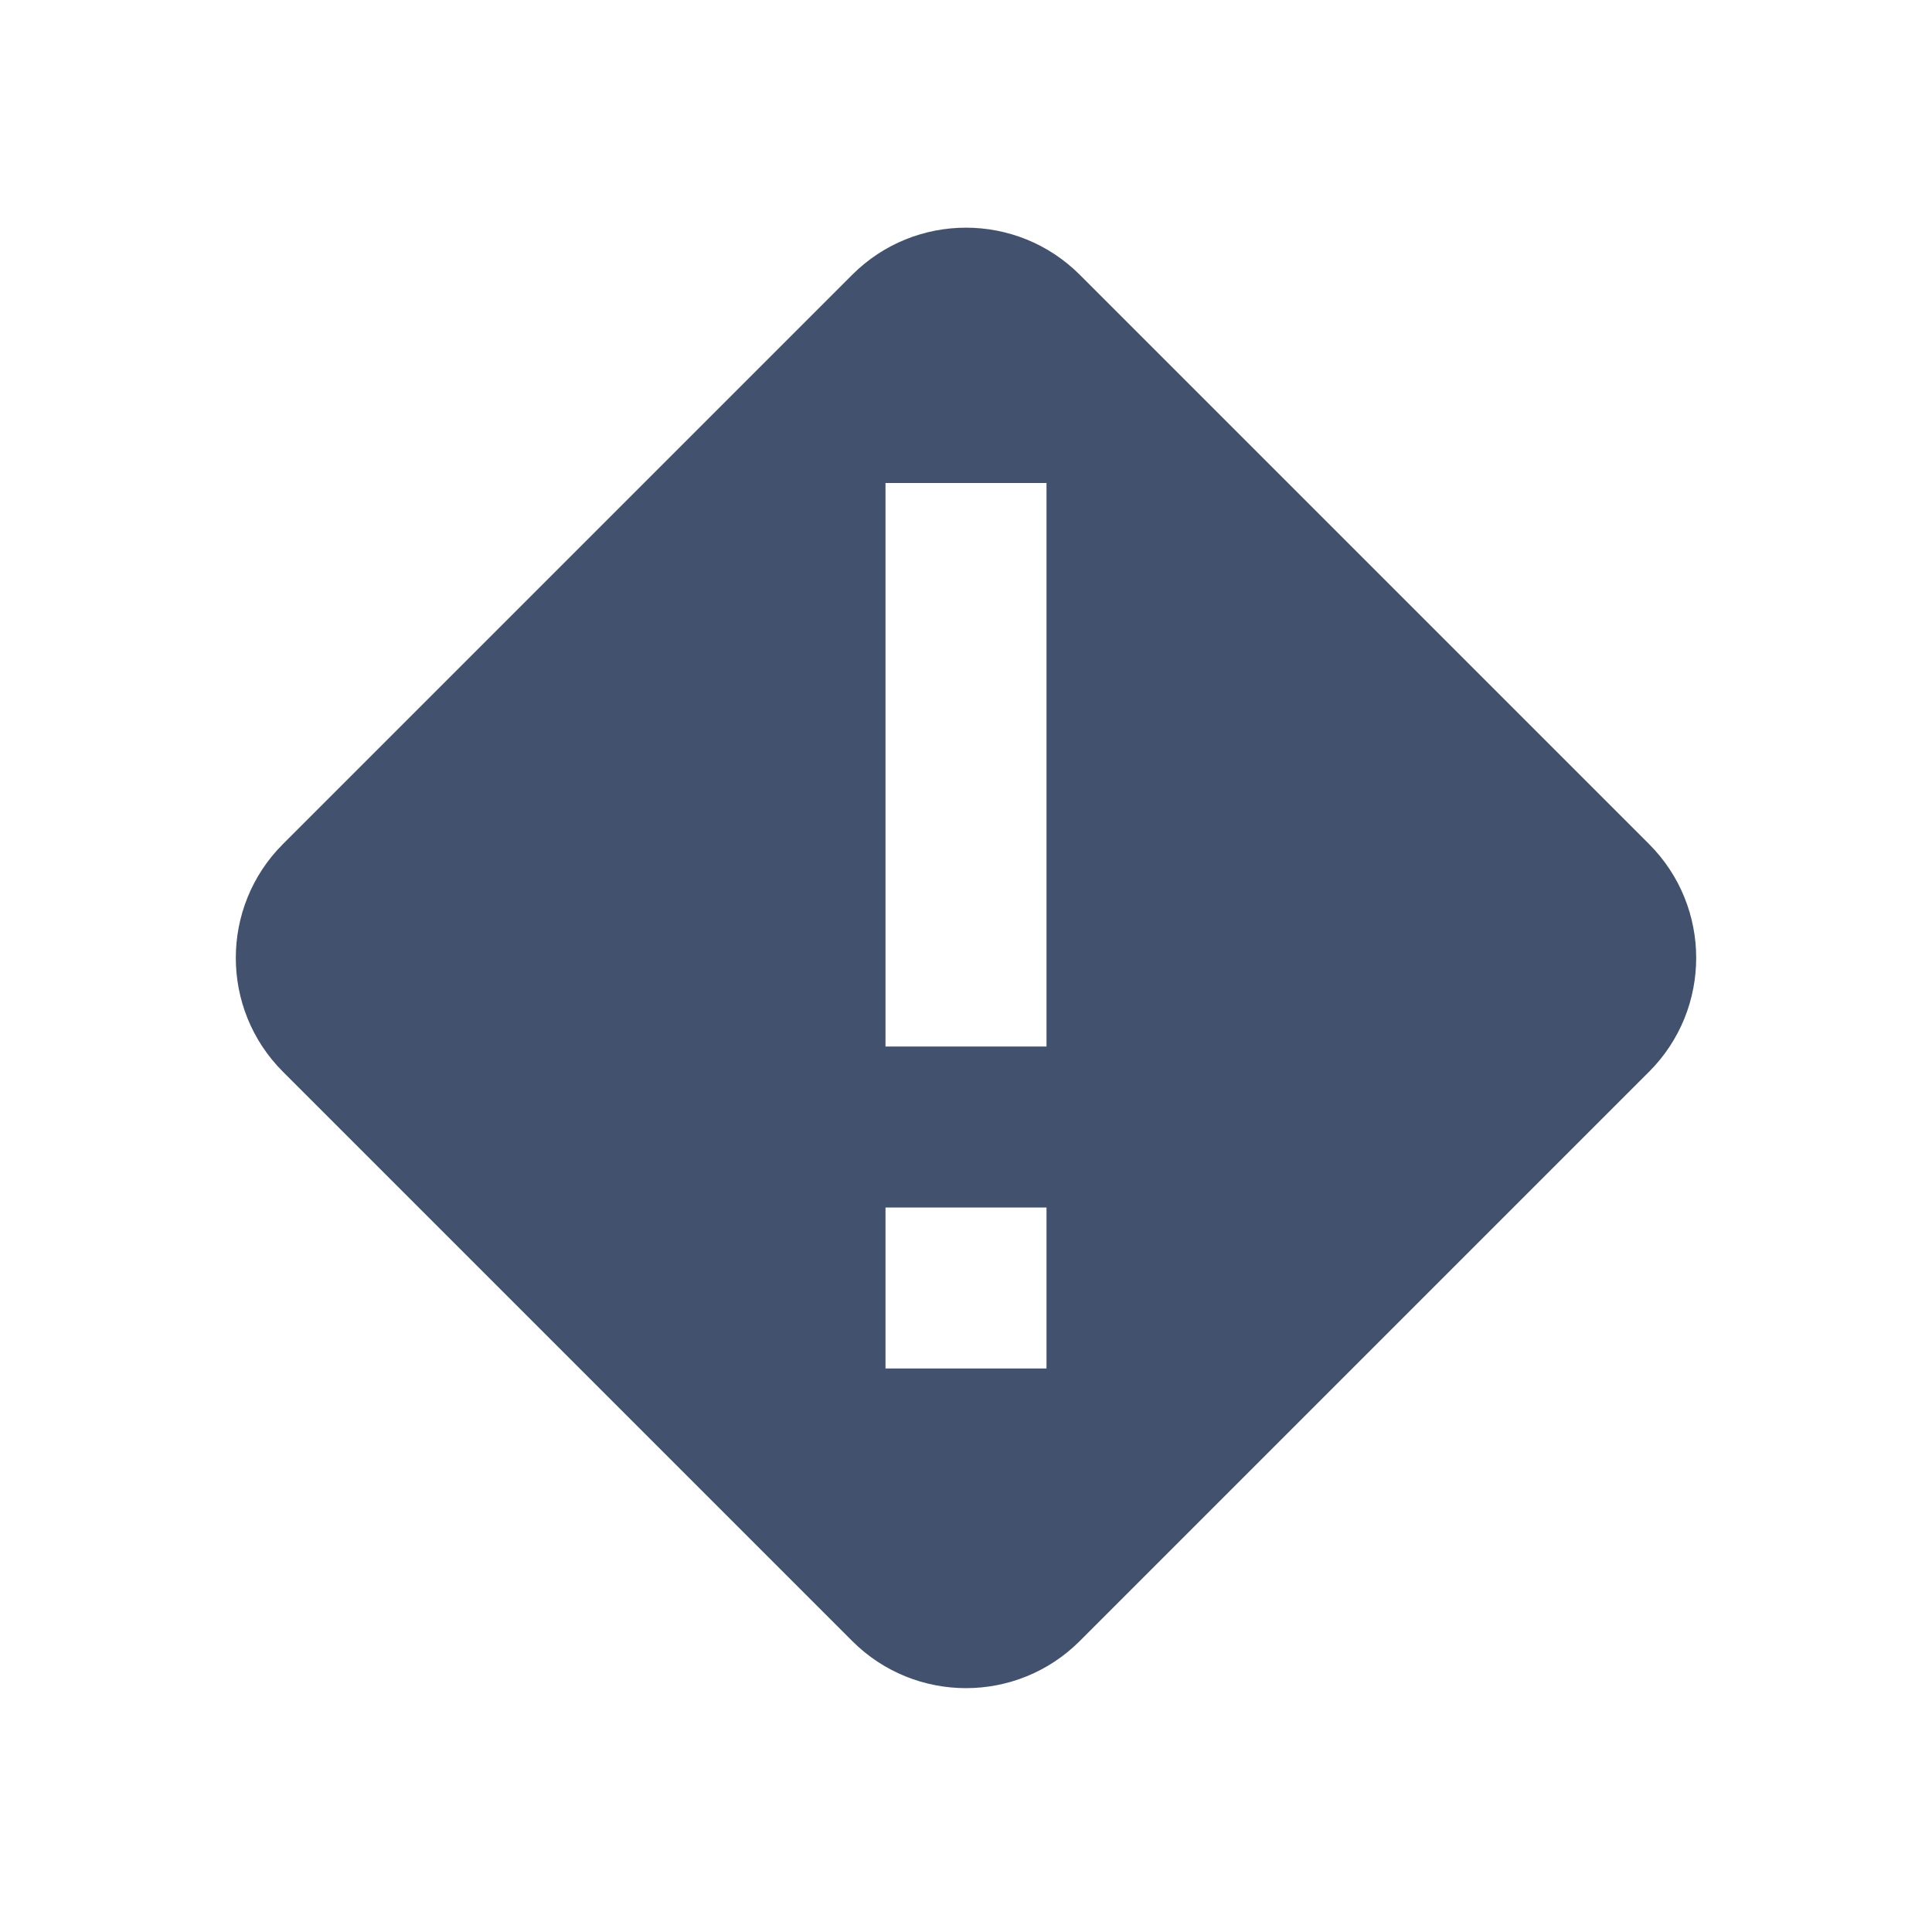 <svg width="24" height="24" viewBox="0 0 24 24" fill="#42526E" xmlns="http://www.w3.org/2000/svg">
<path fill-rule="evenodd" clip-rule="evenodd" d="M13.414 3.414C12.633 2.633 11.367 2.633 10.586 3.414L3.515 10.485C2.734 11.266 2.734 12.533 3.515 13.314L10.586 20.385C11.367 21.166 12.633 21.166 13.414 20.385L20.485 13.314C21.266 12.533 21.266 11.266 20.485 10.485L13.414 3.414ZM11 6H13V13H11V6ZM11 15H13V17H11V15Z" fill="#42526E"/>
</svg>
